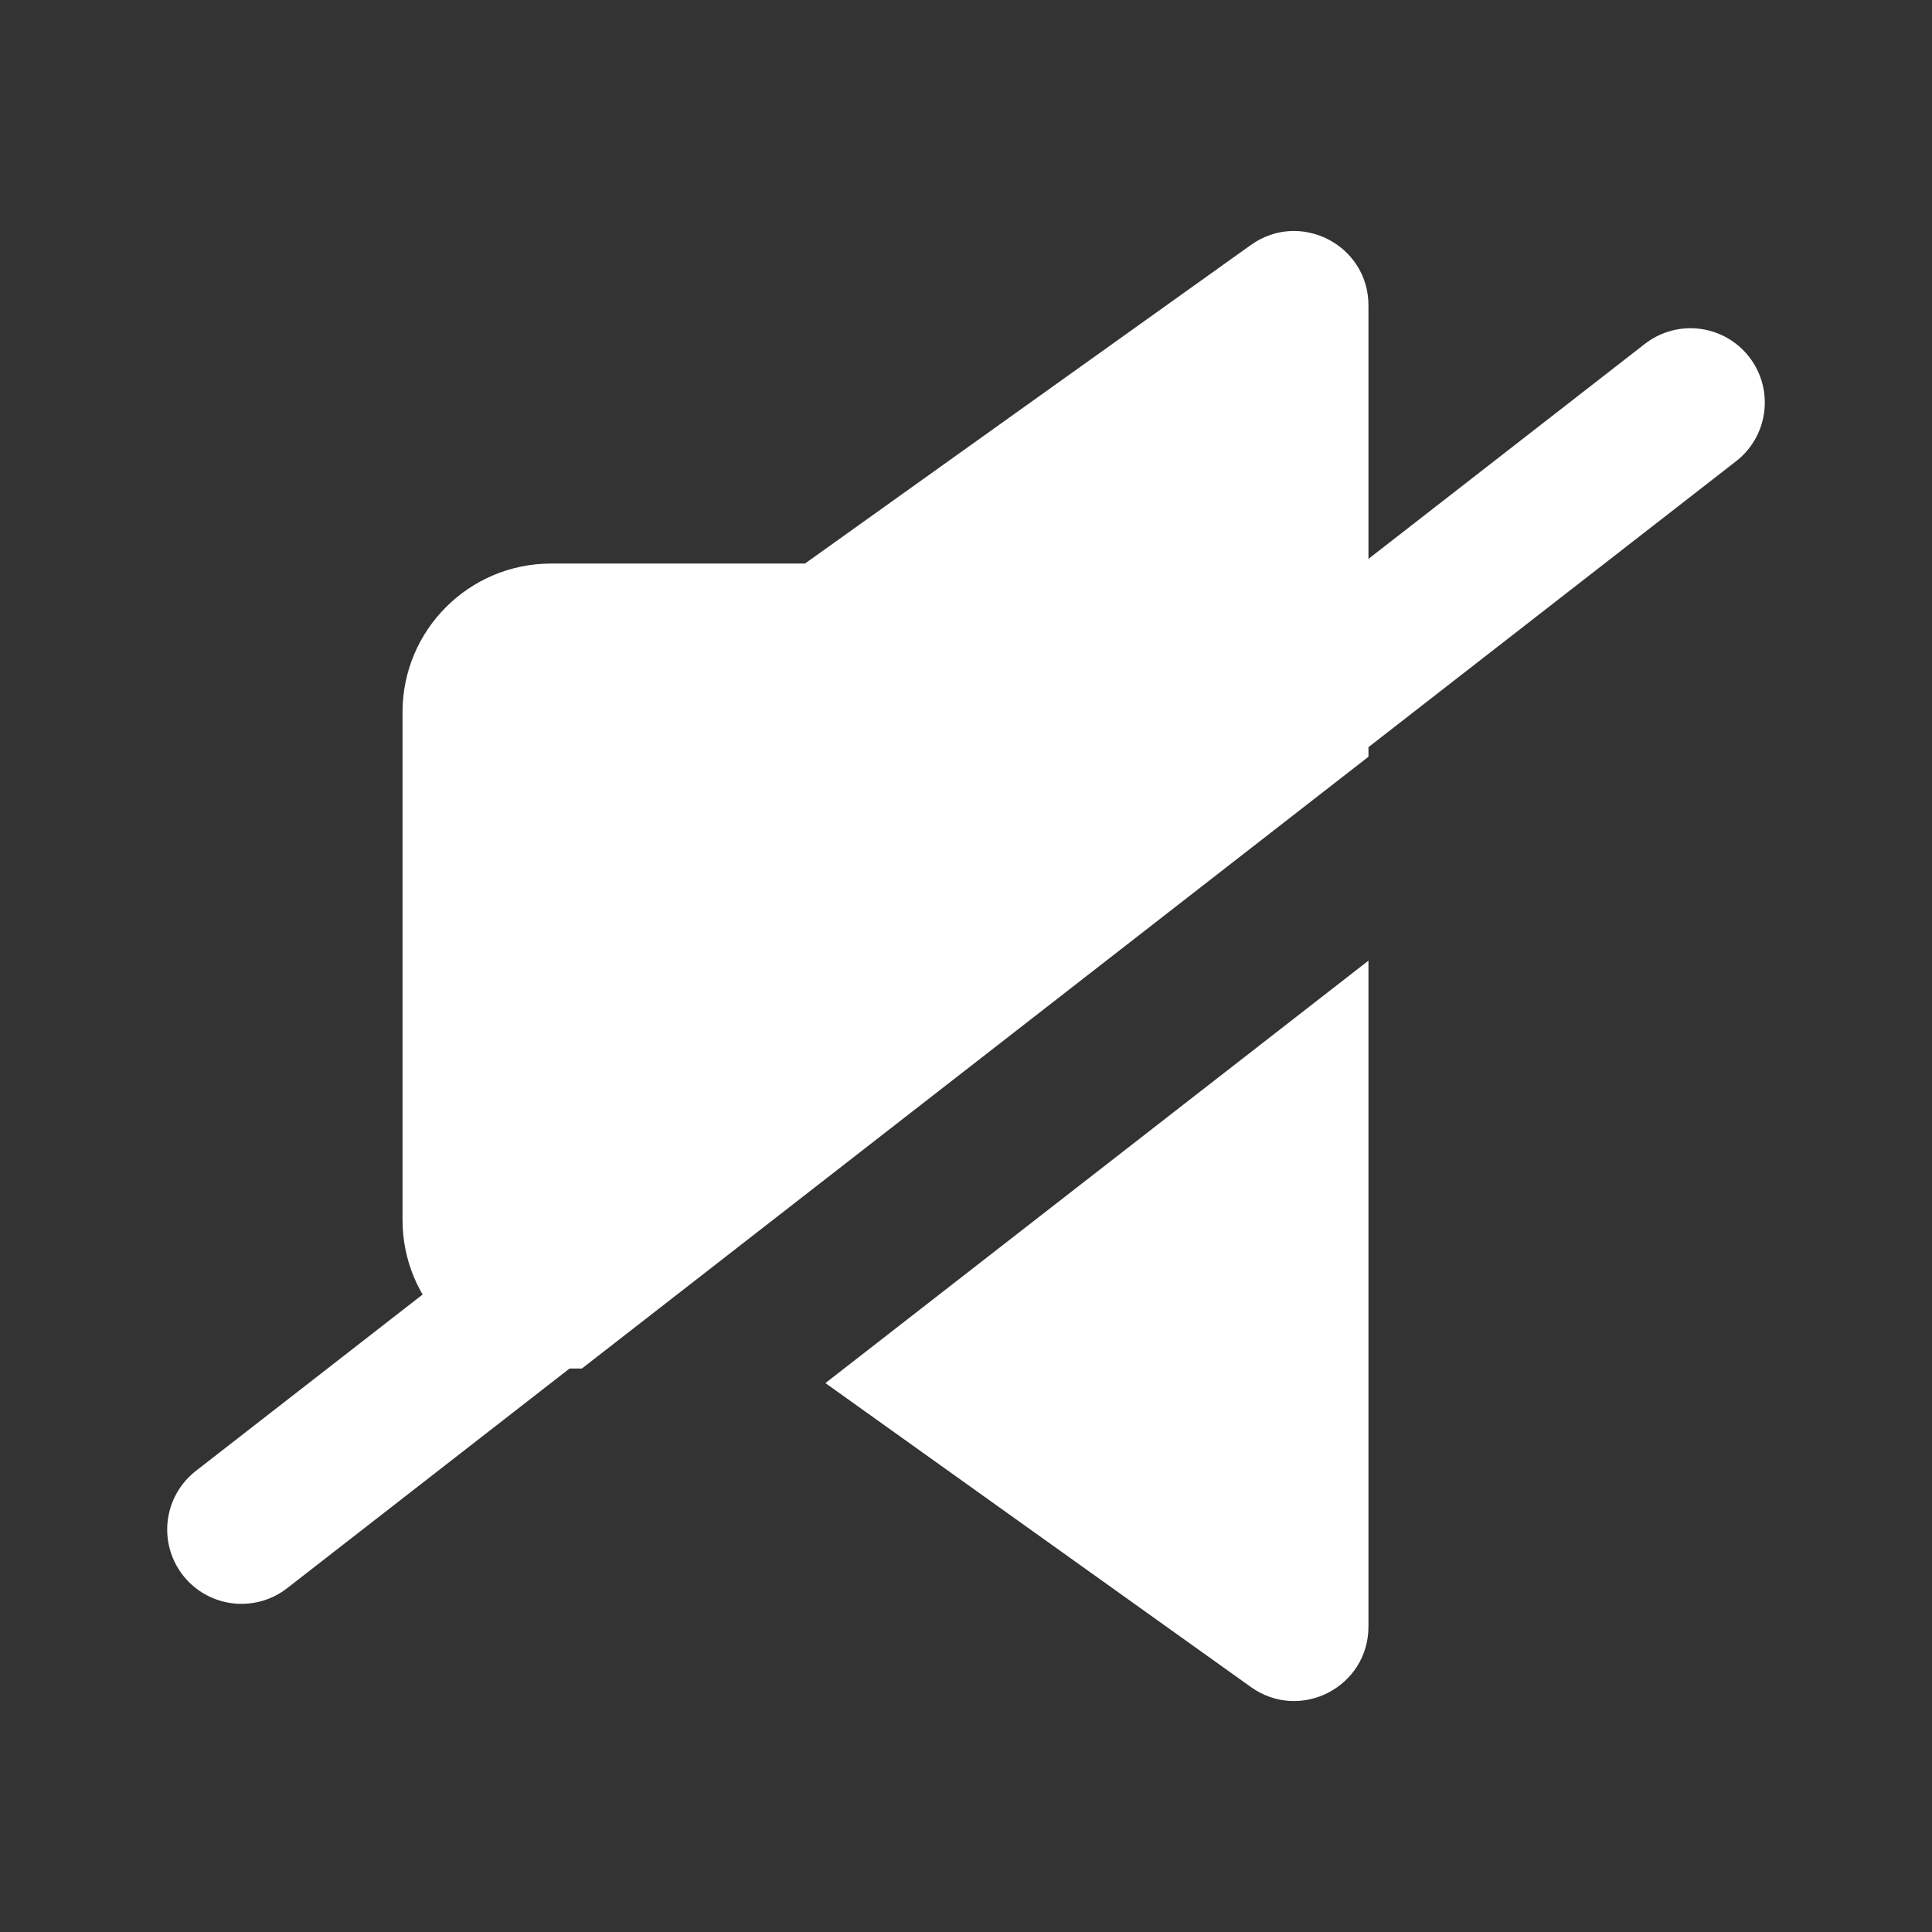 <svg width="26" height="26" viewBox="0 0 26 26" fill="none" xmlns="http://www.w3.org/2000/svg">
<rect x="0" y="0" width="26" height="26" fill="#333333" stroke="none"/>
<path fill-rule="evenodd" clip-rule="evenodd" d="M18.416 4.11C18.416 3.297 17.497 2.824 16.835 3.296L10.833 7.584H7.417C6.312 7.584 5.417 8.479 5.417 9.584V16.417C5.417 17.521 6.312 18.417 7.417 18.417H7.831L18.416 10.184V4.11ZM18.416 12.928L11.108 18.613L16.835 22.704C17.497 23.177 18.416 22.704 18.416 21.89V12.928Z" fill="white"/>
<path d="M22.75 5.417L3.25 20.584" stroke="white" stroke-width="2" stroke-linecap="round" stroke-linejoin="round"/>
</svg>
